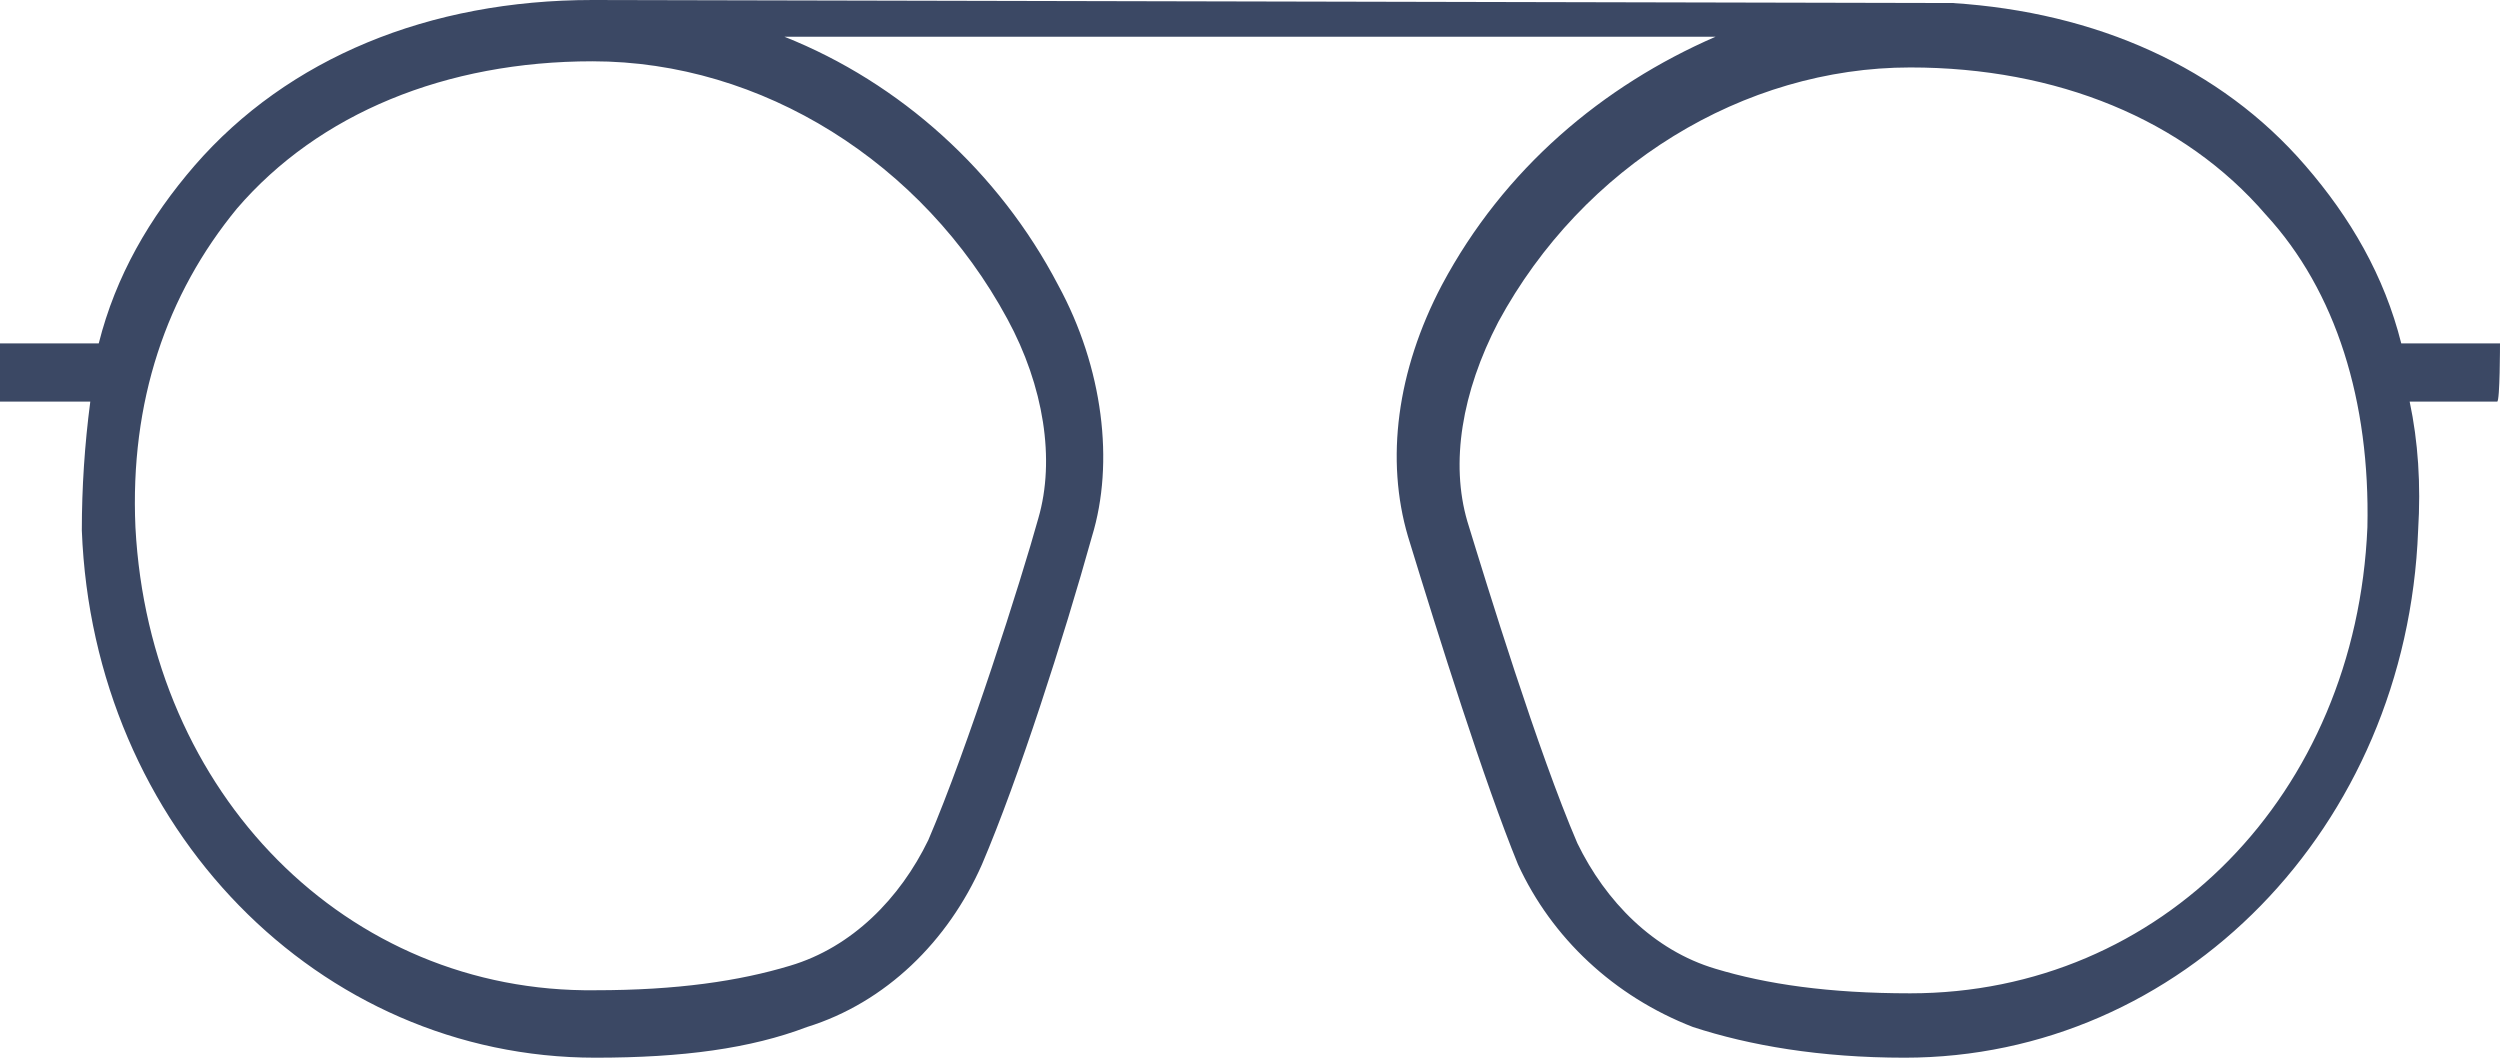 <svg width="52" height="22" viewBox="0 0 52 22" fill="none" xmlns="http://www.w3.org/2000/svg">
<g clipPath="url(#clip0_54_511)">
<path d="M52 7.142H49.946C49.594 5.739 48.89 4.528 47.95 3.443C46.19 1.403 43.607 0.254 40.614 0.063L12.325 0C8.921 0 5.986 1.212 4.049 3.443C3.111 4.528 2.407 5.739 2.054 7.142H0V8.354H1.878C1.761 9.246 1.702 10.14 1.702 11.032C1.937 17.218 6.631 22 12.383 22C14.203 22 15.611 21.809 16.785 21.362C18.428 20.852 19.72 19.576 20.424 17.982C21.187 16.196 22.126 13.263 22.713 11.158C23.182 9.628 22.948 7.651 22.009 5.929C20.776 3.57 18.722 1.721 16.316 0.764H35.684C33.336 1.785 31.282 3.507 29.991 5.929C29.051 7.715 28.817 9.564 29.286 11.158C29.931 13.263 30.871 16.26 31.575 17.982C32.279 19.512 33.571 20.724 35.214 21.362C36.388 21.745 37.855 22 39.616 22C45.368 22 50.062 17.218 50.297 11.032C50.356 10.075 50.297 9.183 50.121 8.354H51.941C52 8.354 52 7.142 52 7.142ZM20.952 6.632C21.715 8.035 21.95 9.566 21.598 10.778C21.245 12.053 20.13 15.56 19.309 17.473C18.722 18.685 17.724 19.704 16.433 20.087C15.376 20.406 14.085 20.597 12.383 20.597C7.219 20.661 3.11 16.516 2.817 10.968C2.7 8.354 3.462 6.121 4.93 4.336C6.631 2.359 9.273 1.275 12.324 1.275C15.847 1.275 19.192 3.38 20.952 6.632ZM49.242 10.968C49.007 16.516 44.958 20.661 39.734 20.661C38.032 20.661 36.741 20.47 35.684 20.151C34.393 19.768 33.395 18.748 32.808 17.537C31.987 15.624 30.931 12.181 30.52 10.842C30.167 9.63 30.402 8.163 31.165 6.696C32.925 3.444 36.271 1.403 39.734 1.403C42.786 1.403 45.427 2.487 47.128 4.464C48.596 6.058 49.3 8.354 49.242 10.968Z" fill="#3B4864"/>
</g>
<defs>
<clipPath id="clip0_54_511">
<rect width="52" height="22" fill="white"/>
</clipPath>
</defs>
</svg>

